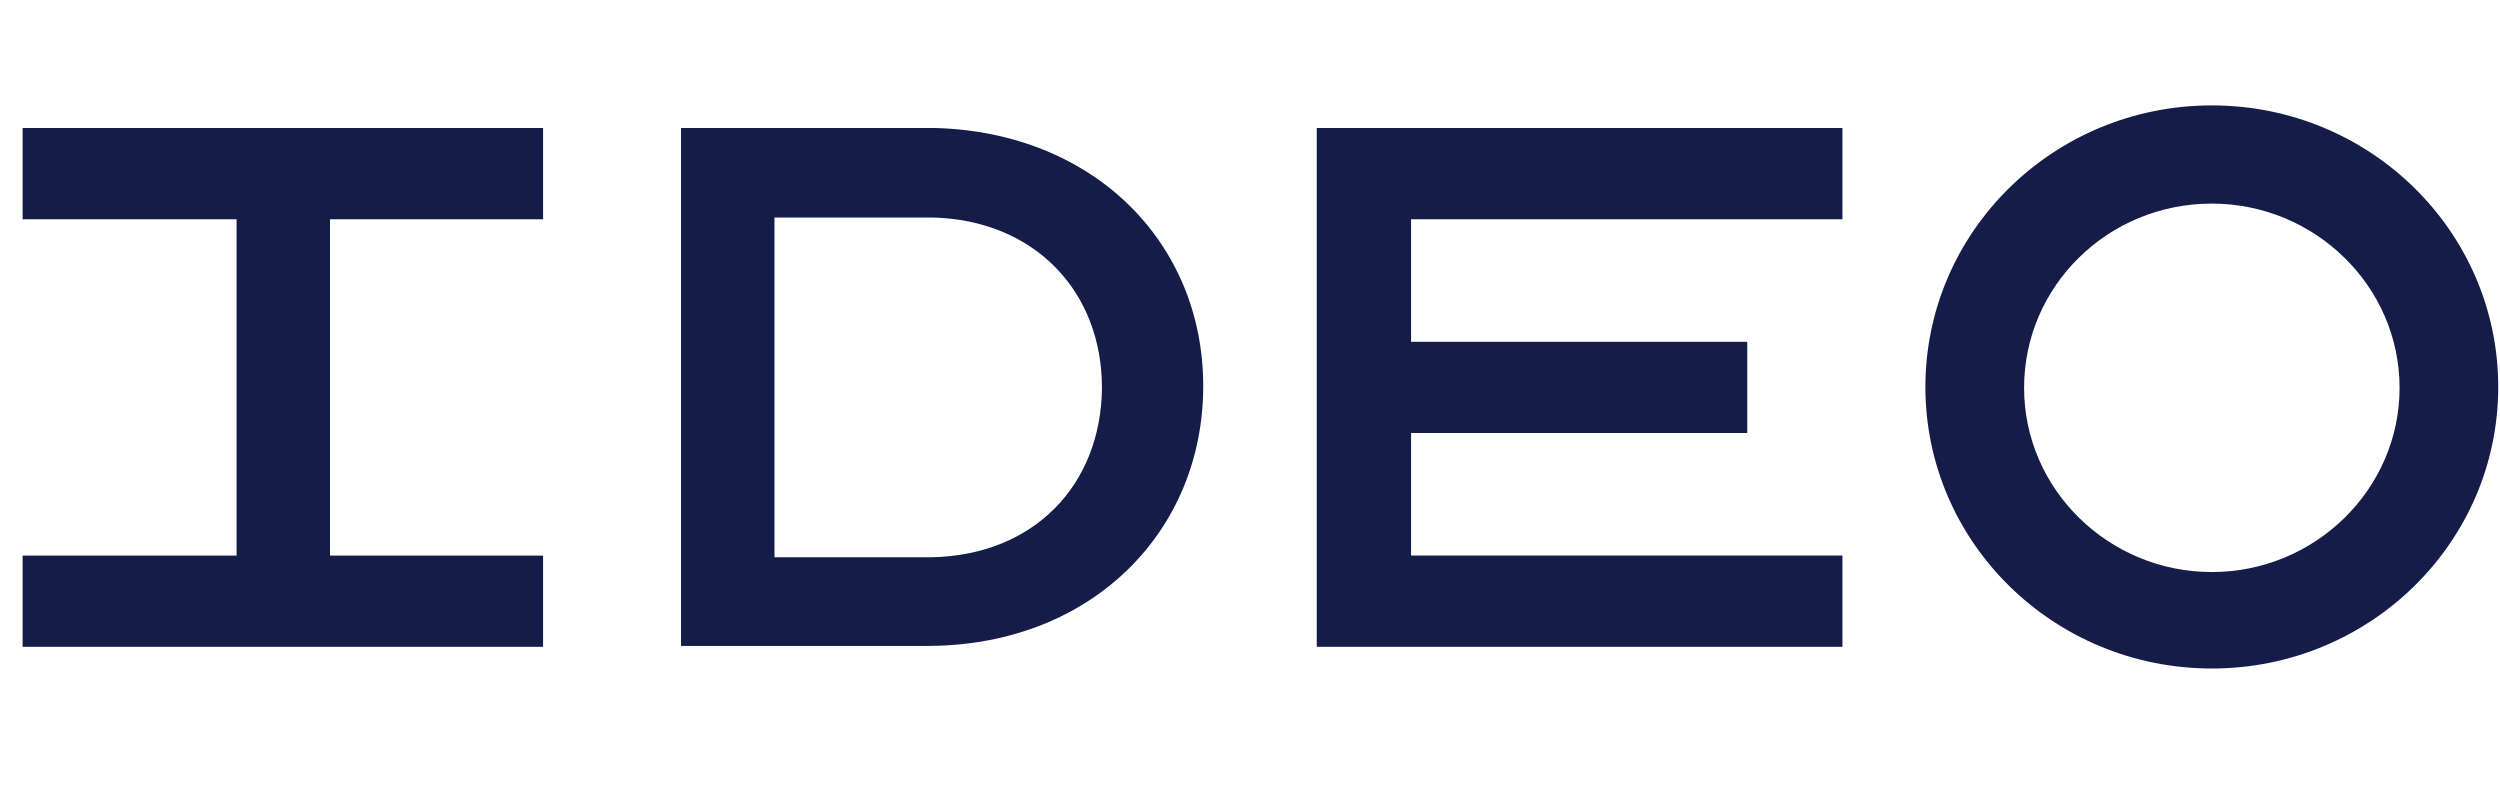 <svg width="82" height="26" viewBox="0 0 82 26" fill="none" xmlns="http://www.w3.org/2000/svg">
<path fill-rule="evenodd" clip-rule="evenodd" d="M63.153 12.692C63.153 7.59 67.363 3.457 72.548 3.457C77.732 3.457 81.942 7.59 81.942 12.692C81.942 17.794 77.732 21.927 72.548 21.927C67.363 21.927 63.153 17.794 63.153 12.692ZM66.39 12.721C66.39 16.055 69.168 18.763 72.548 18.763C75.927 18.763 78.706 16.055 78.706 12.721C78.706 9.386 75.927 6.678 72.548 6.678C69.139 6.678 66.39 9.386 66.39 12.721ZM22.338 4.198H30.673C35.886 4.341 39.466 7.961 39.466 12.664C39.466 17.424 35.829 21.129 30.53 21.186H22.338V4.198ZM25.403 18.279H30.53C33.91 18.222 36.115 15.913 36.144 12.721C36.144 9.557 33.938 7.219 30.587 7.134H25.403V18.279ZM17.813 4.199V7.192H10.824V18.223H17.813V21.215H0.742V18.223H7.76V7.192H0.742V4.199H17.813ZM60.432 7.191V4.198H43.19V21.215H60.432V18.222H46.283V14.203H57.31V11.21H46.283V7.191H60.432Z" fill="#151C48"/>
</svg>
